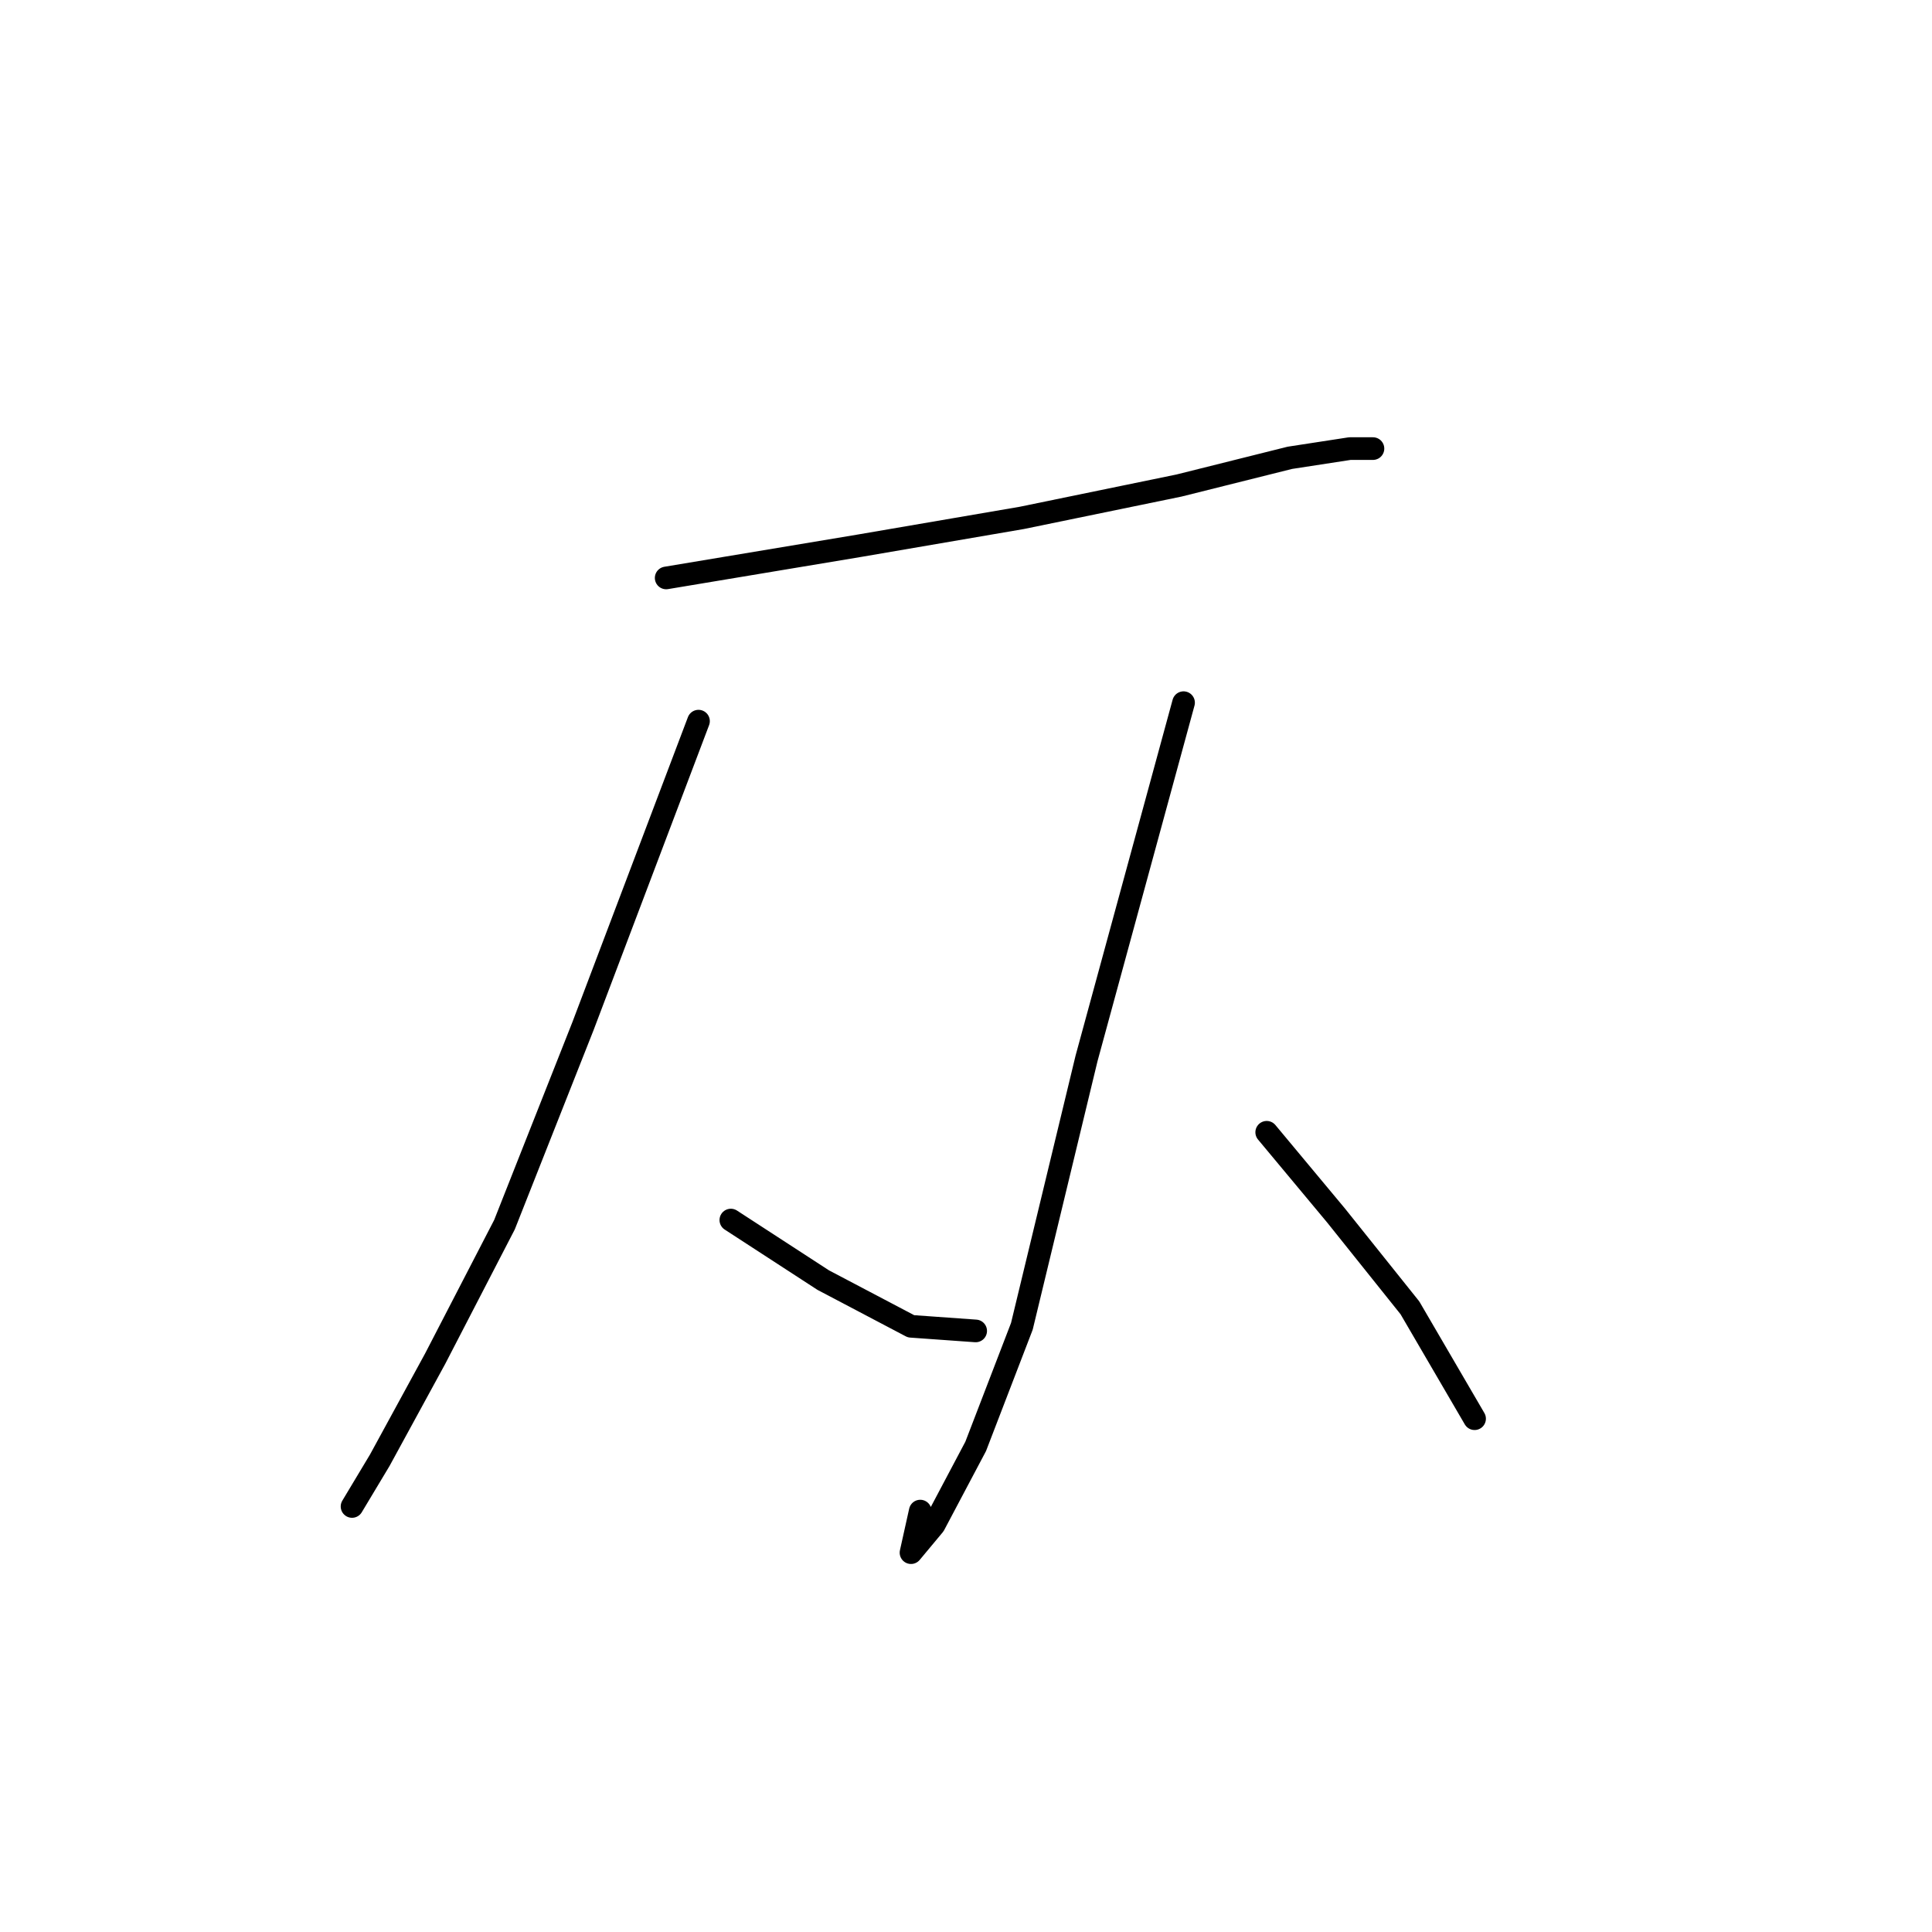 <?xml version="1.0" standalone="no"?>
    <svg width="256" height="256" xmlns="http://www.w3.org/2000/svg" version="1.1">
    <polyline stroke="black" stroke-width="3" stroke-linecap="round" fill="transparent" stroke-linejoin="round" points="88.271 76.58 113.979 72.295 135.403 68.622 156.215 64.338 170.906 60.665 178.863 59.441 181.924 59.441 181.924 59.441 " />
        <polyline stroke="black" stroke-width="3" stroke-linecap="round" fill="transparent" stroke-linejoin="round" points="92.555 95.555 77.253 135.955 66.847 162.276 57.665 180.027 50.32 193.494 46.647 199.615 46.647 199.615 " />
        <polyline stroke="black" stroke-width="3" stroke-linecap="round" fill="transparent" stroke-linejoin="round" points="96.84 161.664 109.082 169.621 120.713 175.742 129.282 176.354 129.282 176.354 " />
        <polyline stroke="black" stroke-width="3" stroke-linecap="round" fill="transparent" stroke-linejoin="round" points="156.827 93.107 143.973 140.24 135.403 175.742 129.282 191.657 123.773 202.063 120.713 205.736 121.937 200.227 121.937 200.227 " />
        <polyline stroke="black" stroke-width="3" stroke-linecap="round" fill="transparent" stroke-linejoin="round" points="167.845 150.033 177.027 161.052 186.821 173.294 195.39 187.985 195.39 187.985 " />
        </svg>